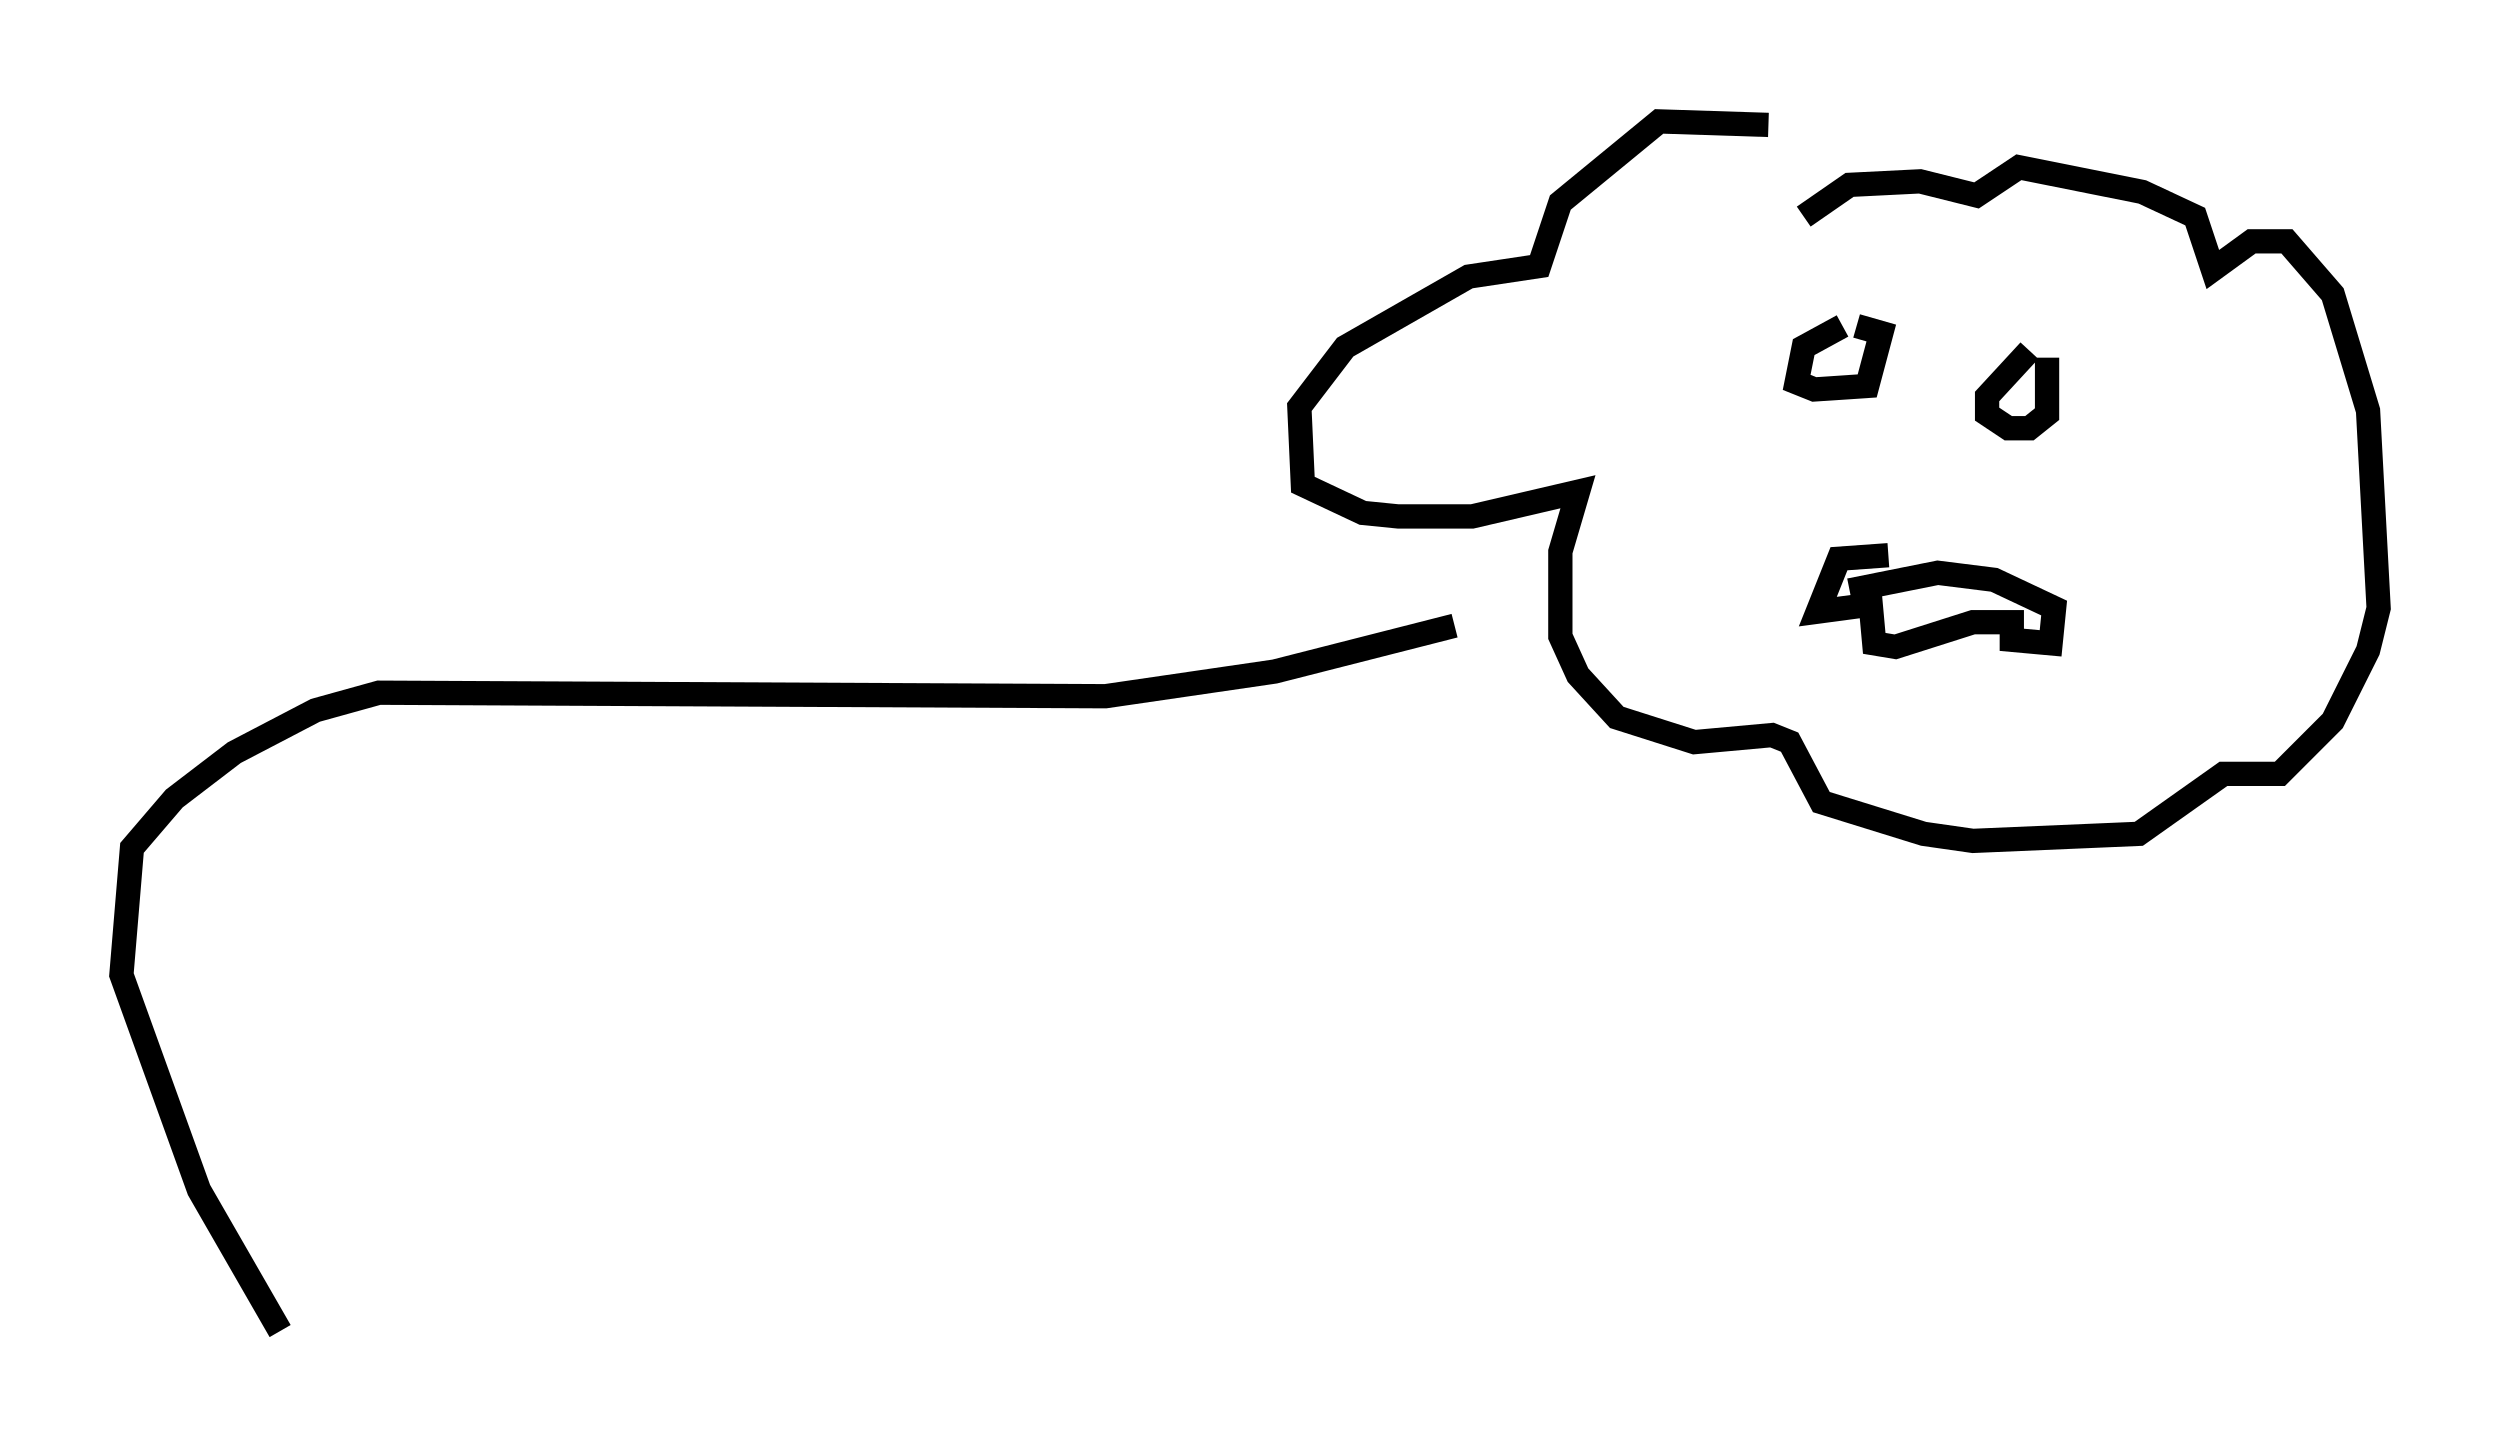 <?xml version="1.0" encoding="utf-8" ?>
<svg baseProfile="full" height="59.821" version="1.1" width="102.961" xmlns="http://www.w3.org/2000/svg" xmlns:ev="http://www.w3.org/2001/xml-events" xmlns:xlink="http://www.w3.org/1999/xlink"><defs /><rect fill="white" height="59.821" width="102.961" x="0" y="0" /><path d="M74.866, 7.324 m-2.034, -2.179 l-4.503, -0.145 -4.067, 3.341 l-0.872, 2.615 -2.905, 0.436 l-5.084, 2.905 -1.888, 2.469 l0.145, 3.196 2.469, 1.162 l1.453, 0.145 3.05, 0.0 l4.358, -1.017 -0.726, 2.469 l0.0, 3.486 0.726, 1.598 l1.598, 1.743 3.196, 1.017 l3.196, -0.291 0.726, 0.291 l1.307, 2.469 4.212, 1.307 l2.034, 0.291 6.827, -0.291 l3.486, -2.469 2.324, 0.0 l2.179, -2.179 1.453, -2.905 l0.436, -1.743 -0.436, -8.134 l-1.453, -4.793 -1.888, -2.179 l-1.453, 0.0 -1.598, 1.162 l-0.726, -2.179 -2.179, -1.017 l-5.084, -1.017 -1.743, 1.162 l-2.324, -0.581 -2.905, 0.145 l-1.888, 1.307 m1.598, 4.503 l-1.598, 0.872 -0.291, 1.453 l0.726, 0.291 2.179, -0.145 l0.581, -2.179 -1.017, -0.291 m7.117, 1.017 l-1.743, 1.888 0.0, 0.726 l0.872, 0.581 0.872, 0.0 l0.726, -0.581 0.0, -2.324 m-6.536, 8.134 l-2.034, 0.145 -0.872, 2.179 l2.179, -0.291 0.145, 1.598 l0.872, 0.145 3.196, -1.017 l1.598, 0.0 0.0, 0.726 l1.598, 0.145 0.145, -1.453 l-2.469, -1.162 -2.324, -0.291 l-3.631, 0.726 m-16.268, 1.453 l-7.408, 1.888 -6.972, 1.017 l-29.922, -0.145 -2.615, 0.726 l-3.341, 1.743 -2.469, 1.888 l-1.743, 2.034 -0.436, 5.229 l3.196, 8.86 3.341, 5.81 " fill="none" stroke="black" stroke-width="1" /></svg>